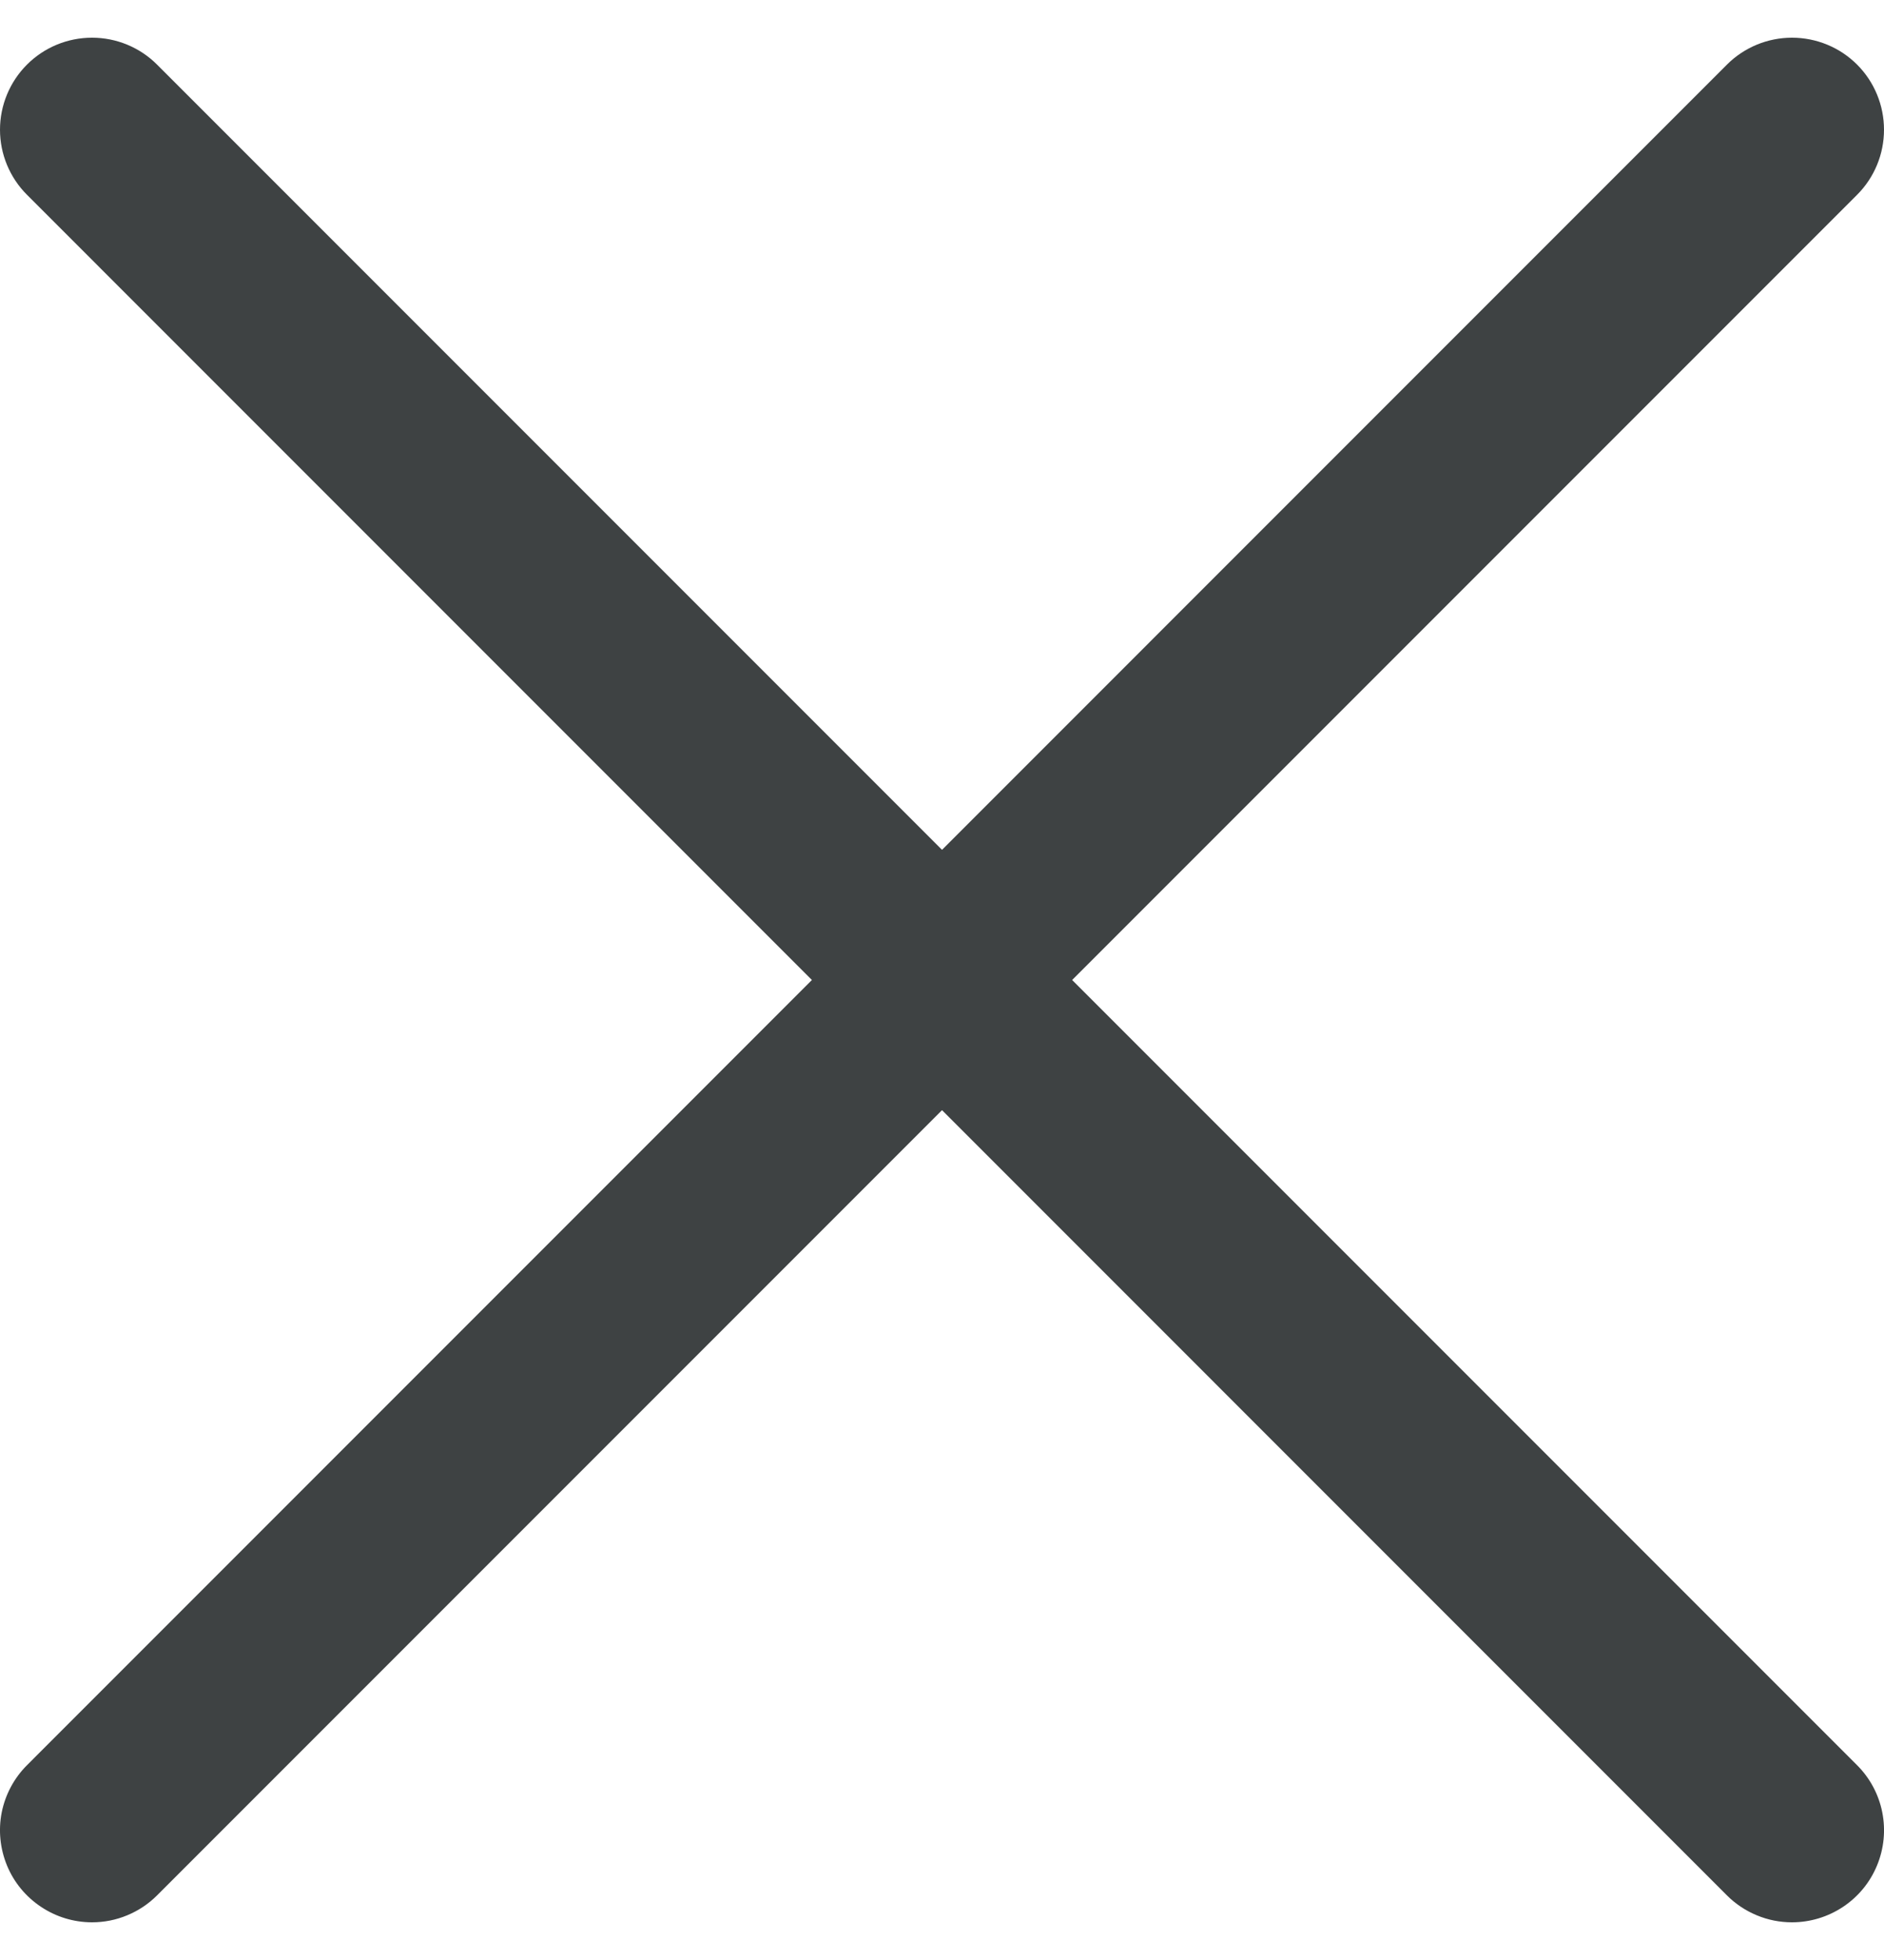 <svg width="25" height="26" viewBox="0 0 25 26" fill="none" xmlns="http://www.w3.org/2000/svg">
<g clip-path="url(#clip0_874_12760)">
<path d="M1.221 25.5C0.979 25.5 0.743 25.428 0.543 25.294C0.342 25.16 0.185 24.97 0.093 24.747C0.001 24.523 -0.024 24.278 0.023 24.041C0.071 23.804 0.187 23.587 0.358 23.416L22.916 0.857C23.145 0.628 23.456 0.5 23.779 0.5C24.103 0.5 24.414 0.628 24.643 0.857C24.872 1.086 25 1.397 25 1.721C25 2.045 24.872 2.355 24.643 2.584L2.084 25.143C1.971 25.256 1.836 25.346 1.688 25.407C1.54 25.469 1.381 25.5 1.221 25.5Z" fill="#3E4243"/>
<path d="M23.779 25.5C23.619 25.5 23.46 25.469 23.312 25.407C23.164 25.346 23.029 25.256 22.916 25.143L0.358 2.584C0.129 2.355 0 2.045 0 1.721C0 1.397 0.129 1.086 0.358 0.857C0.587 0.628 0.897 0.5 1.221 0.5C1.545 0.5 1.855 0.628 2.084 0.857L24.643 23.416C24.814 23.587 24.93 23.804 24.977 24.041C25.024 24.278 25 24.523 24.907 24.747C24.815 24.97 24.659 25.16 24.458 25.294C24.257 25.428 24.021 25.5 23.779 25.5Z" fill="#3E4243"/>
</g>
<defs>
<clipPath id="clip0_874_12760">
<rect width="25" height="25" fill="white" transform="translate(0 0.5)"/>
</clipPath>
</defs>
</svg>

